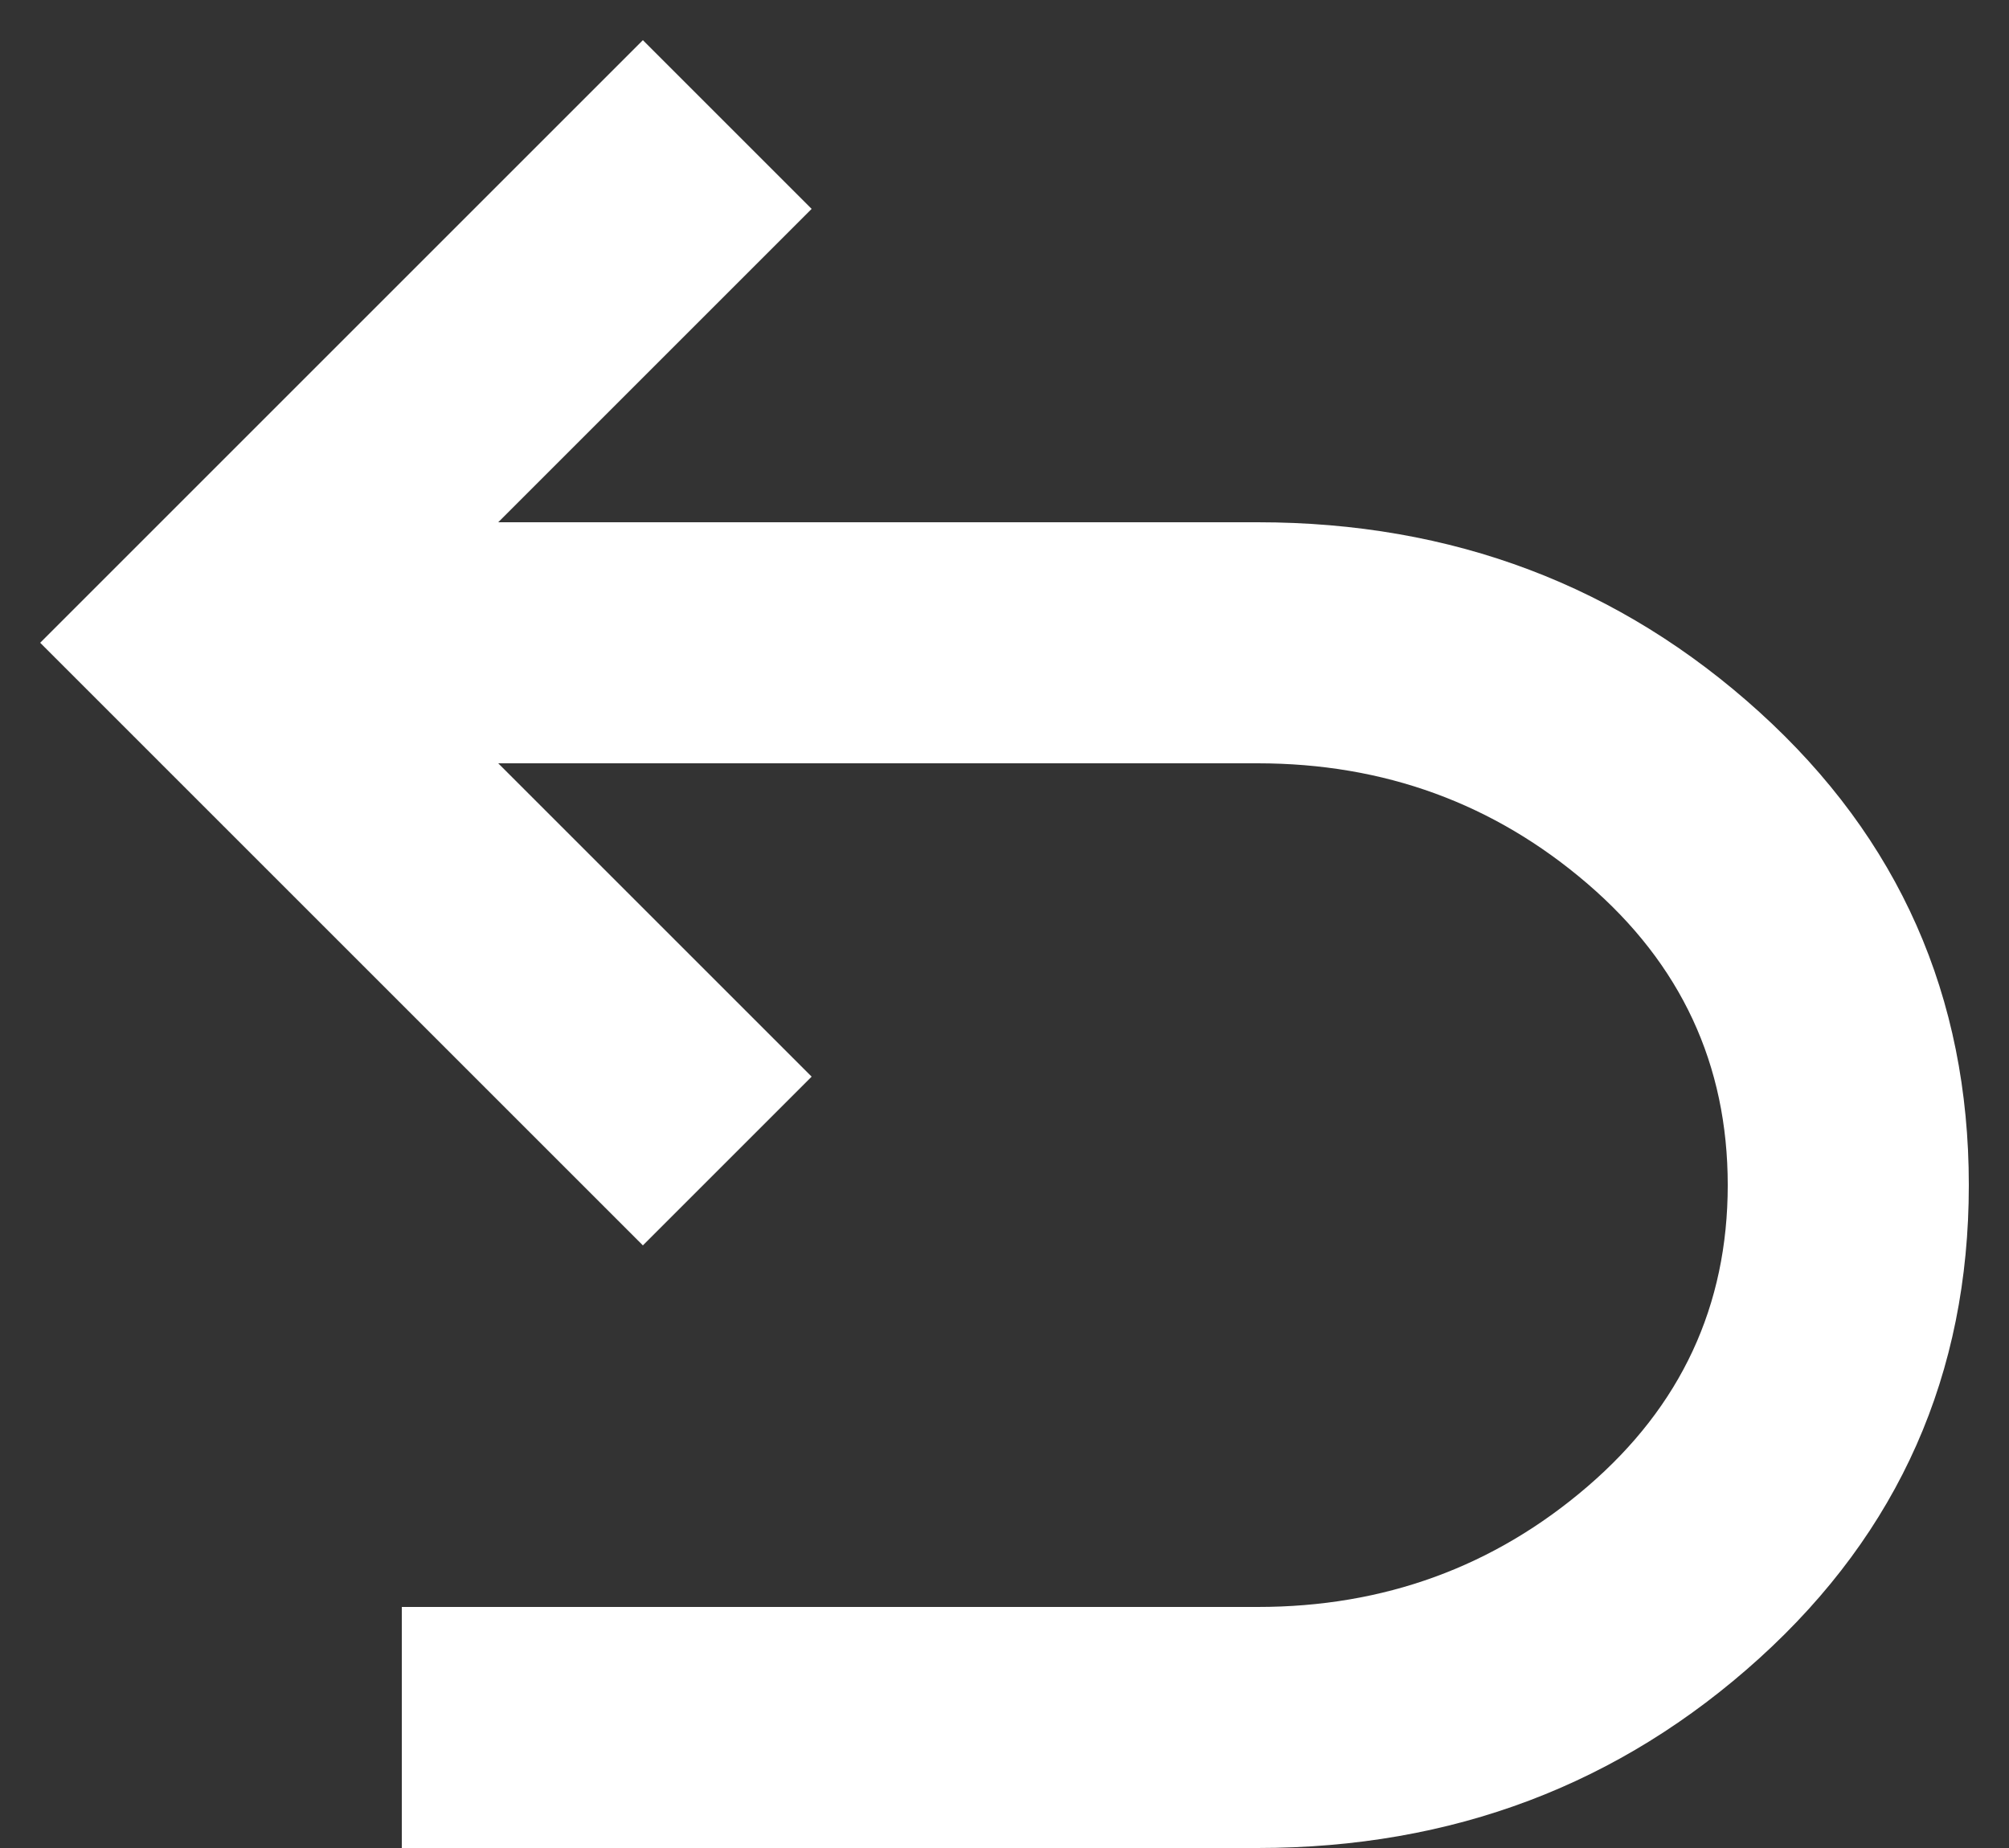 <svg width="25" height="23" viewBox="0 0 25 23" fill="none" xmlns="http://www.w3.org/2000/svg">
<rect x="0" y="0" width="25" height="23" fill="#333333" stroke="none"/>
<path d="M15.65 23H5V20H15.65C17.225 20 18.593 19.5 19.756 18.5C20.919 17.5 21.5 16.25 21.5 14.75C21.5 13.25 20.919 12 19.756 11C18.593 10 17.225 9.5 15.65 9.5H6.2L10.1 13.4L8 15.5L0.5 8L8 0.5L10.1 2.6L6.2 6.5H15.65C18.075 6.5 20.157 7.287 21.895 8.863C23.631 10.438 24.5 12.4 24.5 14.75C24.5 17.1 23.631 19.062 21.895 20.637C20.157 22.212 18.075 23 15.65 23Z" fill="white"/>
</svg>
